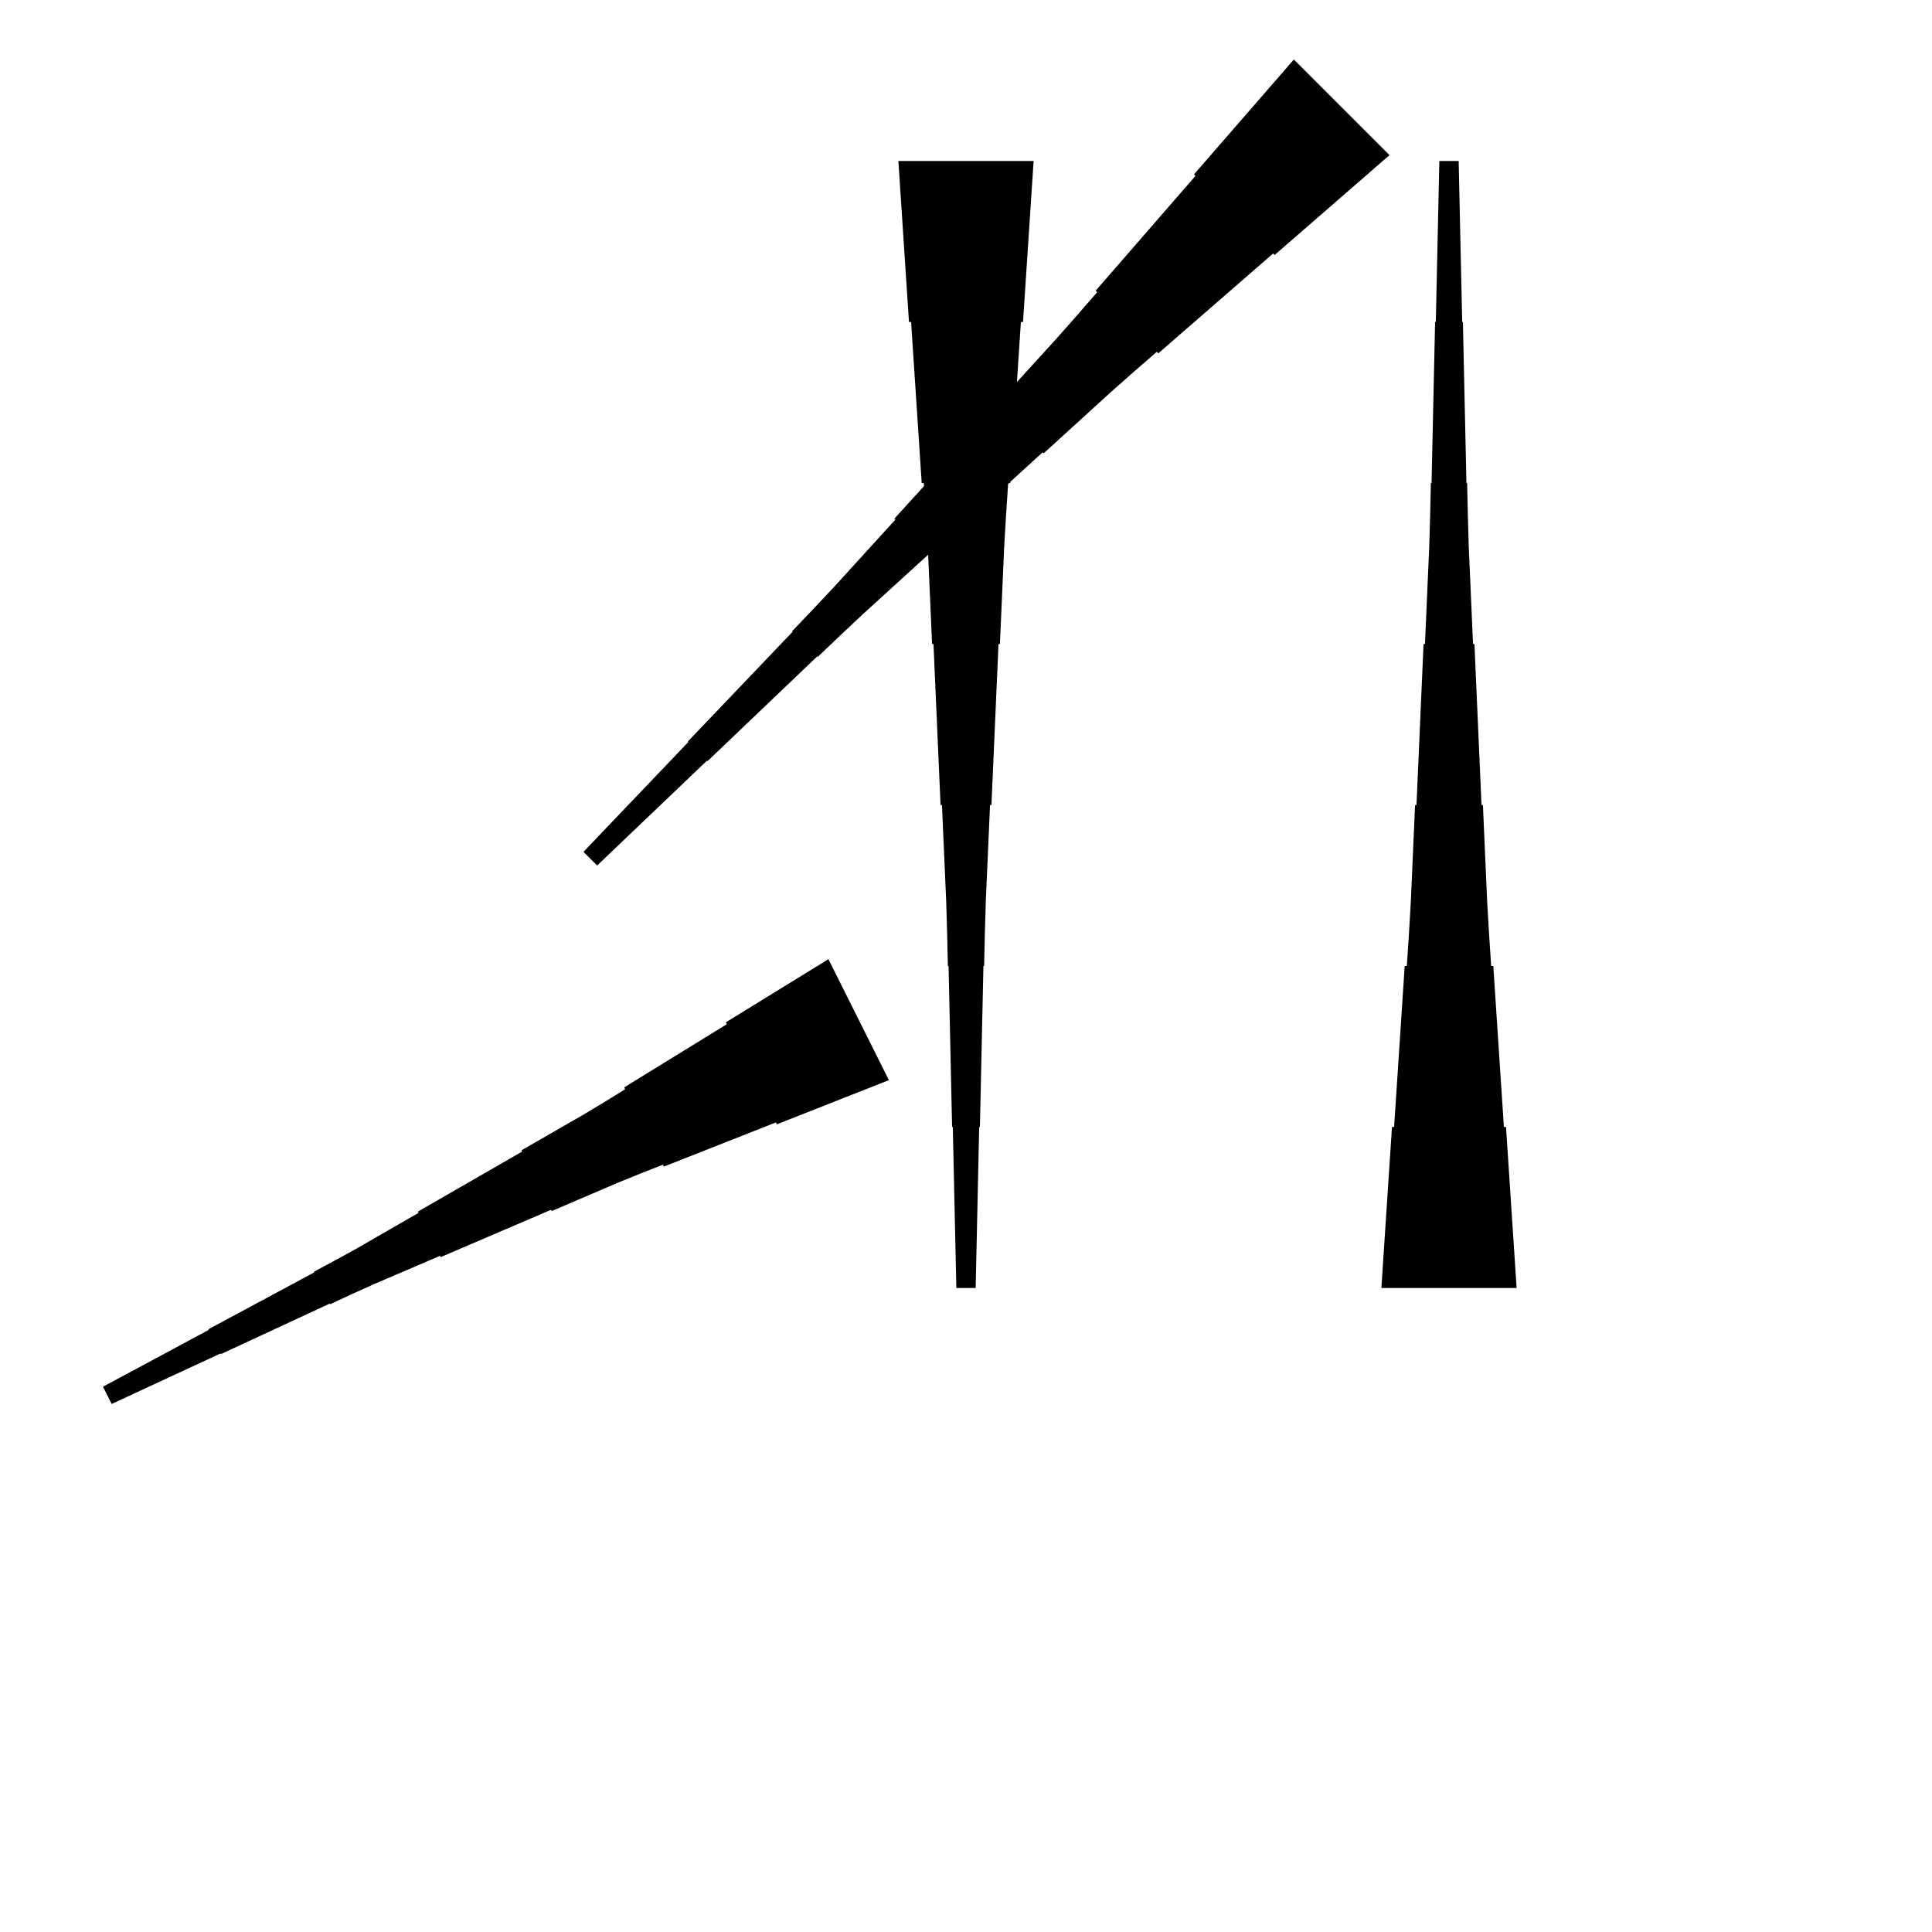 <?xml version="1.0" encoding="UTF-8"?>
<!-- Flat -->
<svg version="1.1" xmlns="http://www.w3.org/2000/svg" xmlns:xlink="http://www.w3.org/1999/xlink" width="283.465pt" height="283.465pt" viewBox="0 0 283.465 283.465">
<title>Untitled</title>
<polygon points="203.866 22.763 200.496 25.693 197.127 28.623 193.757 31.552 190.387 34.482 187.018 37.411 186.798 37.191 183.428 40.121 180.059 43.051 176.689 45.98 173.319 48.91 169.95 51.84 169.73 51.62 166.36 54.549 163.015 57.503 159.719 60.506 156.423 63.509 153.126 66.512 152.98 66.365 149.683 69.368 146.387 72.371 143.091 75.374 139.794 78.377 136.498 81.38 136.351 81.233 133.055 84.236 129.759 87.239 126.463 90.242 123.215 93.294 119.992 96.37 119.919 96.297 116.696 99.373 113.473 102.45 110.25 105.526 107.027 108.602 103.804 111.678 103.731 111.605 100.508 114.681 97.285 117.758 94.062 120.834 90.839 123.91 87.616 126.987 85.612 124.982 88.688 121.759 91.764 118.536 94.841 115.313 97.917 112.09 100.993 108.867 100.92 108.794 103.996 105.571 107.073 102.348 110.149 99.125 113.225 95.902 116.301 92.679 116.228 92.606 119.304 89.383 122.356 86.136 125.359 82.839 128.362 79.543 131.365 76.247 131.218 76.1 134.221 72.804 137.224 69.508 140.227 66.211 143.23 62.915 146.233 59.619 146.086 59.472 149.089 56.176 152.092 52.88 155.095 49.583 158.049 46.238 160.979 42.869 160.759 42.649 163.689 39.279 166.618 35.909 169.548 32.54 172.477 29.17 175.407 25.801 175.187 25.581 178.117 22.211 181.046 18.841 183.976 15.472 186.905 12.102 189.835 8.733" fill="rgba(0,0,0,1)" />
<polygon points="151.654 23.622 151.342 28.346 151.031 33.071 150.72 37.795 150.409 42.52 150.098 47.244 149.787 47.244 149.476 51.968 149.165 56.693 148.853 61.417 148.542 66.142 148.231 70.866 147.92 70.866 147.609 75.591 147.332 80.315 147.125 85.039 146.918 89.764 146.71 94.488 146.503 94.488 146.295 99.213 146.088 103.937 145.881 108.661 145.673 113.386 145.466 118.11 145.258 118.11 145.051 122.835 144.844 127.559 144.636 132.284 144.498 137.008 144.394 141.732 144.29 141.732 144.187 146.457 144.083 151.181 143.979 155.905 143.876 160.63 143.772 165.354 143.668 165.354 143.564 170.079 143.461 174.803 143.357 179.528 143.253 184.252 143.15 188.976 140.315 188.976 140.211 184.252 140.107 179.528 140.004 174.803 139.9 170.079 139.796 165.354 139.693 165.354 139.589 160.63 139.485 155.905 139.382 151.181 139.278 146.457 139.174 141.732 139.071 141.732 138.967 137.008 138.828 132.284 138.621 127.559 138.414 122.835 138.206 118.11 137.999 118.11 137.791 113.386 137.584 108.661 137.377 103.937 137.169 99.213 136.962 94.488 136.754 94.488 136.547 89.764 136.339 85.039 136.132 80.315 135.856 75.591 135.544 70.866 135.233 70.866 134.922 66.142 134.611 61.417 134.3 56.693 133.989 51.968 133.678 47.244 133.367 47.244 133.055 42.52 132.744 37.795 132.433 33.071 132.122 28.346 131.811 23.622" fill="rgba(0,0,0,1)" />
<polygon points="130.421 158.48 127.132 159.777 123.844 161.073 120.555 162.37 117.266 163.666 113.978 164.963 113.838 164.685 110.55 165.981 107.261 167.278 103.972 168.574 100.683 169.871 97.395 171.167 97.255 170.889 93.967 172.185 90.693 173.513 87.451 174.902 84.209 176.291 80.966 177.681 80.874 177.495 77.631 178.885 74.389 180.274 71.147 181.663 67.904 183.052 64.662 184.442 64.569 184.256 61.327 185.645 58.084 187.035 54.842 188.424 51.63 189.875 48.434 191.357 48.388 191.264 45.192 192.746 41.996 194.228 38.8 195.71 35.604 197.193 32.408 198.675 32.362 198.582 29.166 200.064 25.97 201.546 22.774 203.028 19.578 204.51 16.382 205.992 15.114 203.457 18.217 201.789 21.321 200.122 24.424 198.454 27.527 196.786 30.63 195.119 30.584 195.026 33.687 193.359 36.79 191.691 39.894 190.024 42.997 188.356 46.1 186.688 46.054 186.596 49.157 184.928 52.245 183.23 55.301 181.469 58.358 179.709 61.415 177.949 61.322 177.763 64.379 176.003 67.436 174.242 70.493 172.482 73.55 170.722 76.607 168.962 76.514 168.776 79.571 167.016 82.628 165.255 85.684 163.495 88.71 161.673 91.721 159.82 91.582 159.542 94.592 157.688 97.603 155.835 100.613 153.982 103.624 152.129 106.634 150.276 106.495 149.998 109.505 148.145 112.516 146.292 115.526 144.439 118.537 142.585 121.547 140.732" fill="rgba(0,0,0,1)" />
<polygon points="202.677 188.976 202.988 184.252 203.299 179.528 203.611 174.803 203.922 170.079 204.233 165.354 204.544 165.354 204.855 160.63 205.166 155.905 205.477 151.181 205.788 146.457 206.1 141.732 206.411 141.732 206.722 137.008 206.998 132.284 207.206 127.559 207.413 122.835 207.62 118.11 207.828 118.11 208.035 113.386 208.243 108.661 208.45 103.937 208.658 99.213 208.865 94.488 209.072 94.488 209.28 89.764 209.487 85.039 209.695 80.315 209.833 75.591 209.937 70.866 210.04 70.866 210.144 66.142 210.248 61.417 210.351 56.693 210.455 51.968 210.559 47.244 210.663 47.244 210.766 42.52 210.87 37.795 210.974 33.071 211.077 28.346 211.181 23.622 214.016 23.622 214.119 28.346 214.223 33.071 214.327 37.795 214.431 42.52 214.534 47.244 214.638 47.244 214.742 51.968 214.845 56.693 214.949 61.417 215.053 66.142 215.156 70.866 215.26 70.866 215.364 75.591 215.502 80.315 215.71 85.039 215.917 89.764 216.124 94.488 216.332 94.488 216.539 99.213 216.747 103.937 216.954 108.661 217.161 113.386 217.369 118.11 217.576 118.11 217.784 122.835 217.991 127.559 218.199 132.284 218.475 137.008 218.786 141.732 219.097 141.732 219.409 146.457 219.72 151.181 220.031 155.905 220.342 160.63 220.653 165.354 220.964 165.354 221.275 170.079 221.586 174.803 221.897 179.528 222.209 184.252 222.52 188.976" fill="rgba(0,0,0,1)" />
</svg>